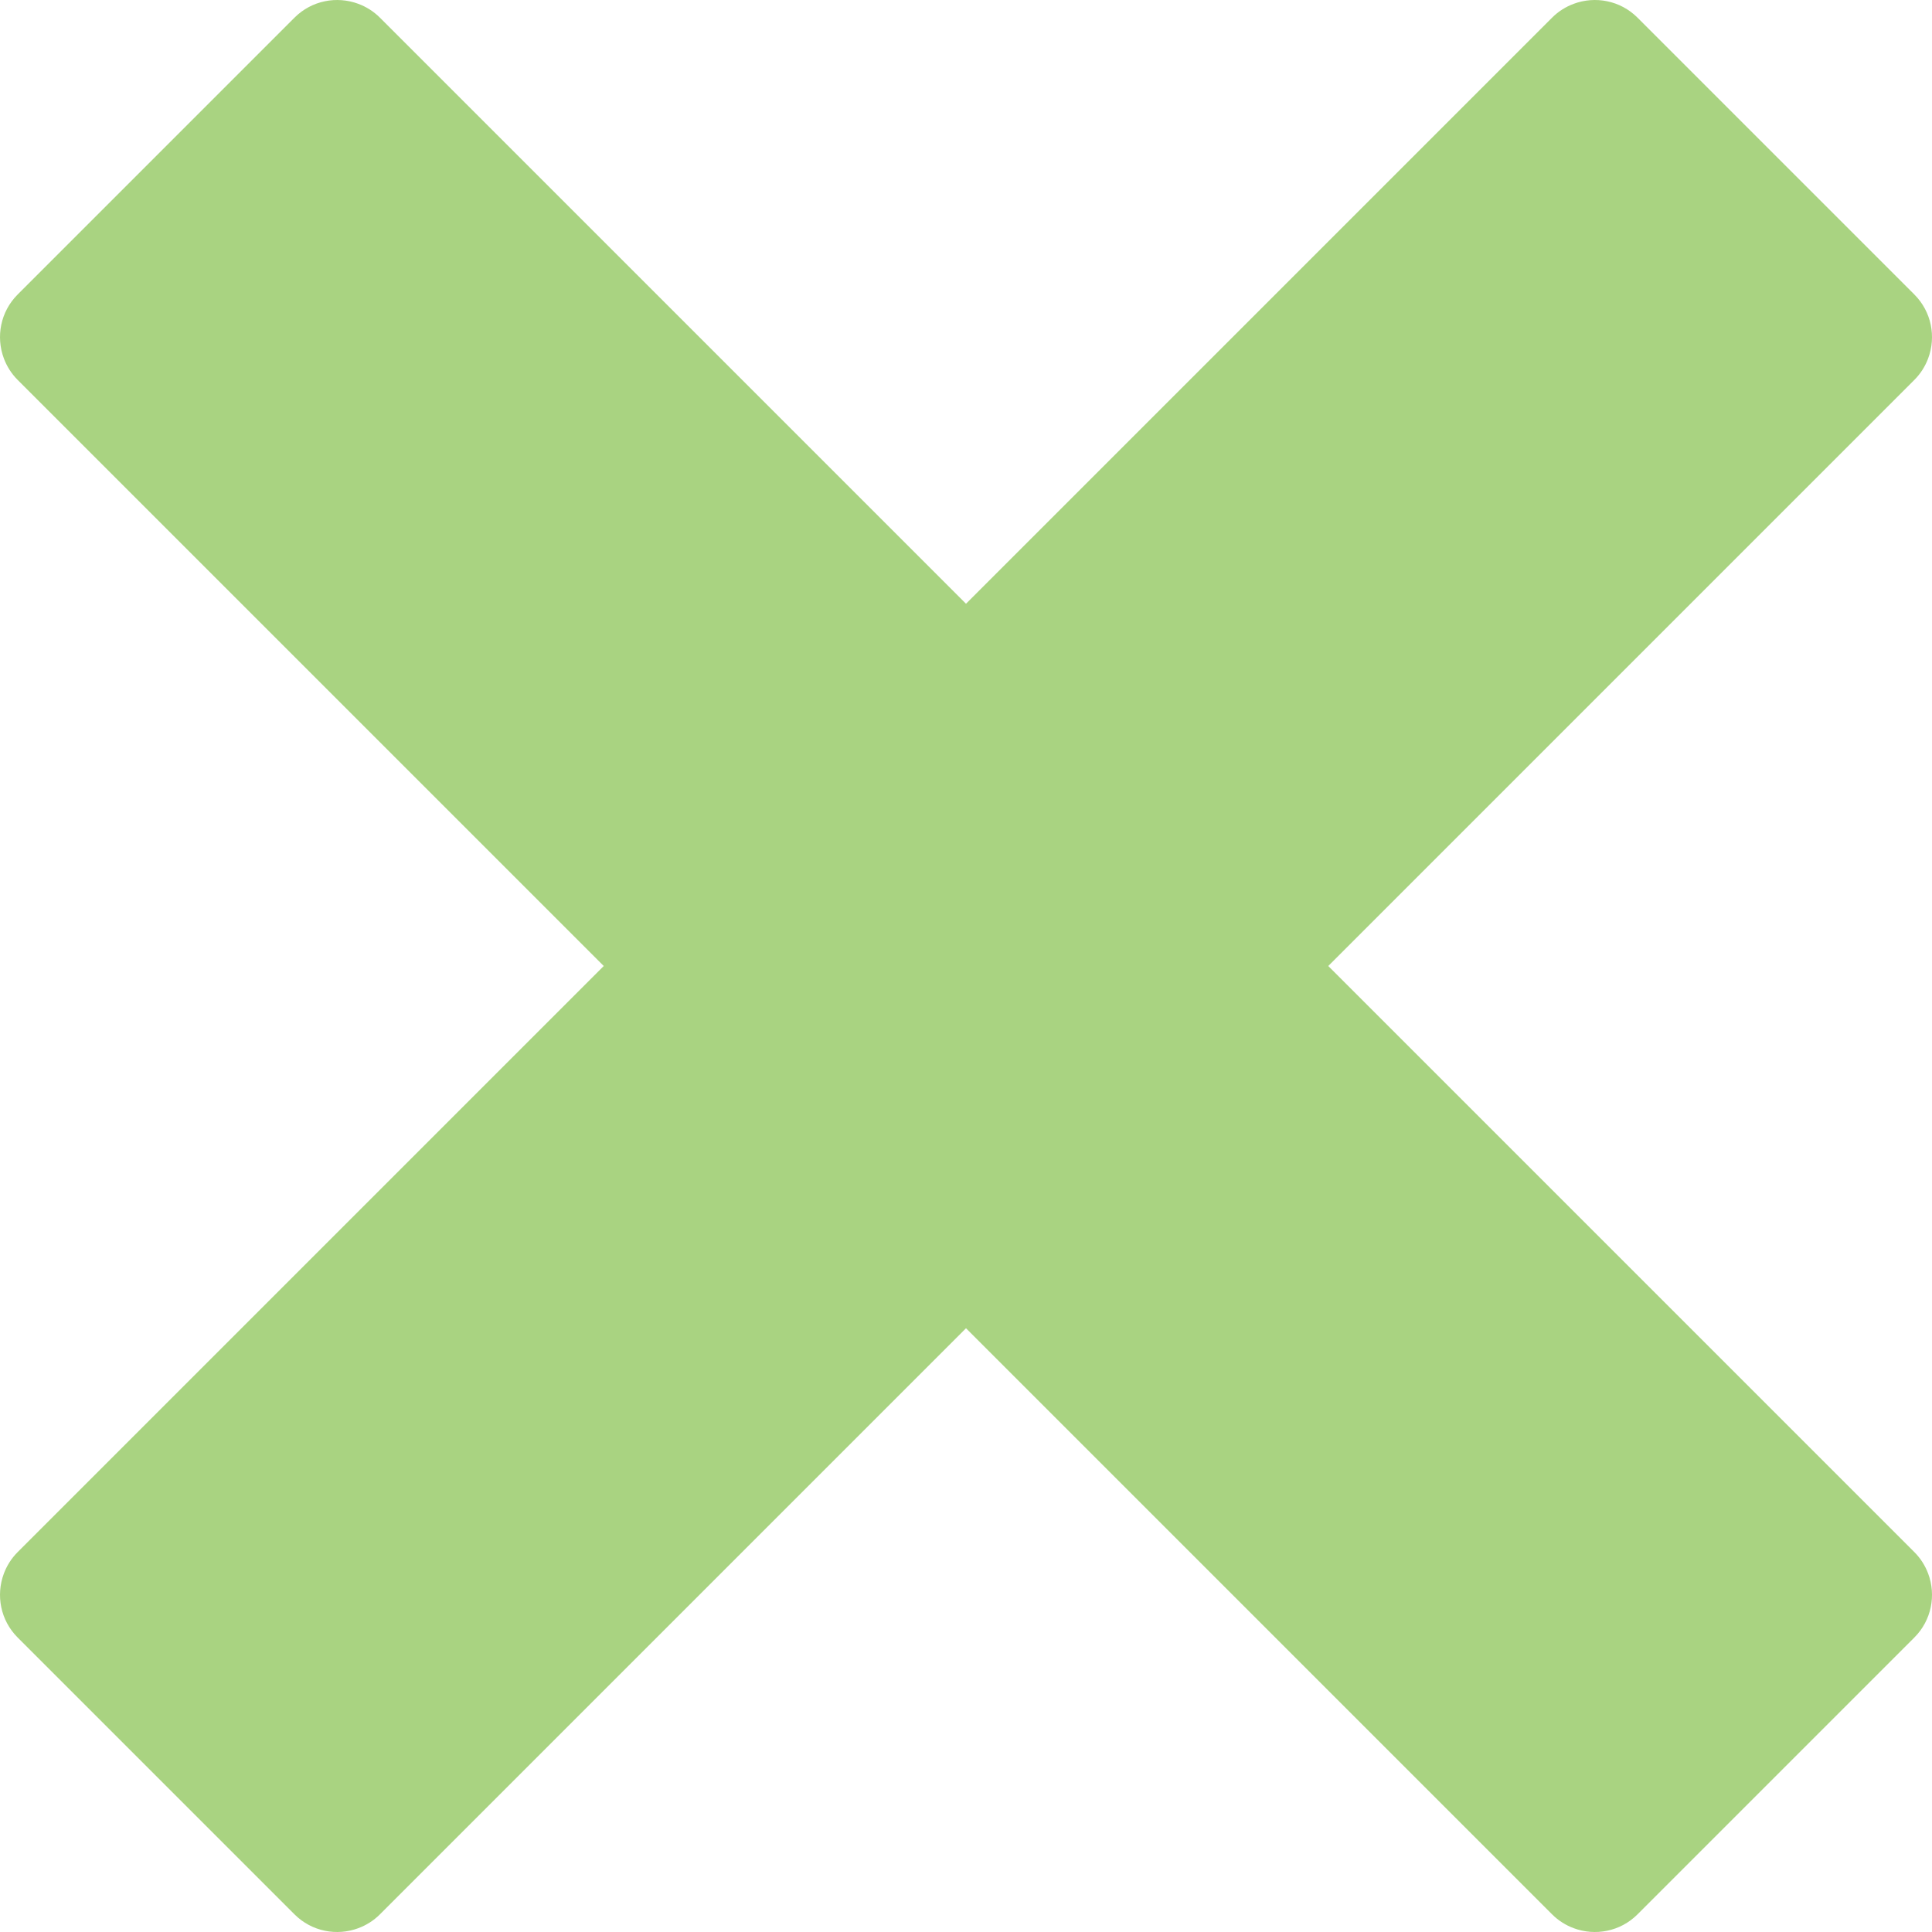 <?xml version="1.0" encoding="utf-8"?>
<!-- Generator: Adobe Illustrator 16.0.0, SVG Export Plug-In . SVG Version: 6.00 Build 0)  -->
<!DOCTYPE svg PUBLIC "-//W3C//DTD SVG 1.1//EN" "http://www.w3.org/Graphics/SVG/1.1/DTD/svg11.dtd">
<svg version="1.1" id="Capa_1" xmlns="http://www.w3.org/2000/svg" xmlns:xlink="http://www.w3.org/1999/xlink" x="0px" y="0px"
	 width="512px" height="512px" viewBox="0 0 512 512" enable-background="new 0 0 512 512" xml:space="preserve">
<path fill="#A9D381" d="M507.331,411.33c-0.002-0.002-0.004-0.004-0.006-0.005L352.003,256l155.322-155.325
	c0.002-0.002,0.004-0.003,0.006-0.005c1.672-1.673,2.881-3.627,3.656-5.708c2.123-5.688,0.912-12.341-3.662-16.915L433.952,4.674
	c-4.574-4.573-11.227-5.783-16.914-3.66c-2.08,0.775-4.035,1.984-5.709,3.655c0,0.002-0.002,0.003-0.004,0.005L256.001,160
	L100.677,4.675c-0.002-0.002-0.003-0.003-0.005-0.005c-1.673-1.671-3.627-2.88-5.707-3.655c-5.69-2.124-12.341-0.913-16.915,3.66
	L4.676,78.049c-4.574,4.574-5.784,11.226-3.661,16.914c0.776,2.08,1.985,4.036,3.656,5.708c0.002,0.001,0.003,0.003,0.005,0.005
	L160.001,256L4.676,411.326c-0.001,0.002-0.003,0.003-0.004,0.005c-1.671,1.673-2.88,3.627-3.657,5.707
	c-2.124,5.688-0.913,12.341,3.661,16.915l73.374,73.373c4.575,4.574,11.226,5.784,16.915,3.661c2.08-0.776,4.035-1.985,5.708-3.656
	c0.001-0.002,0.003-0.003,0.005-0.005l155.324-155.325l155.324,155.325c0.002,0.001,0.004,0.003,0.006,0.004
	c1.674,1.672,3.627,2.881,5.707,3.657c5.688,2.123,12.342,0.913,16.914-3.661l73.373-73.374c4.574-4.574,5.785-11.229,3.662-16.915
	C510.212,414.957,509.003,413.003,507.331,411.33z"/>
</svg>
